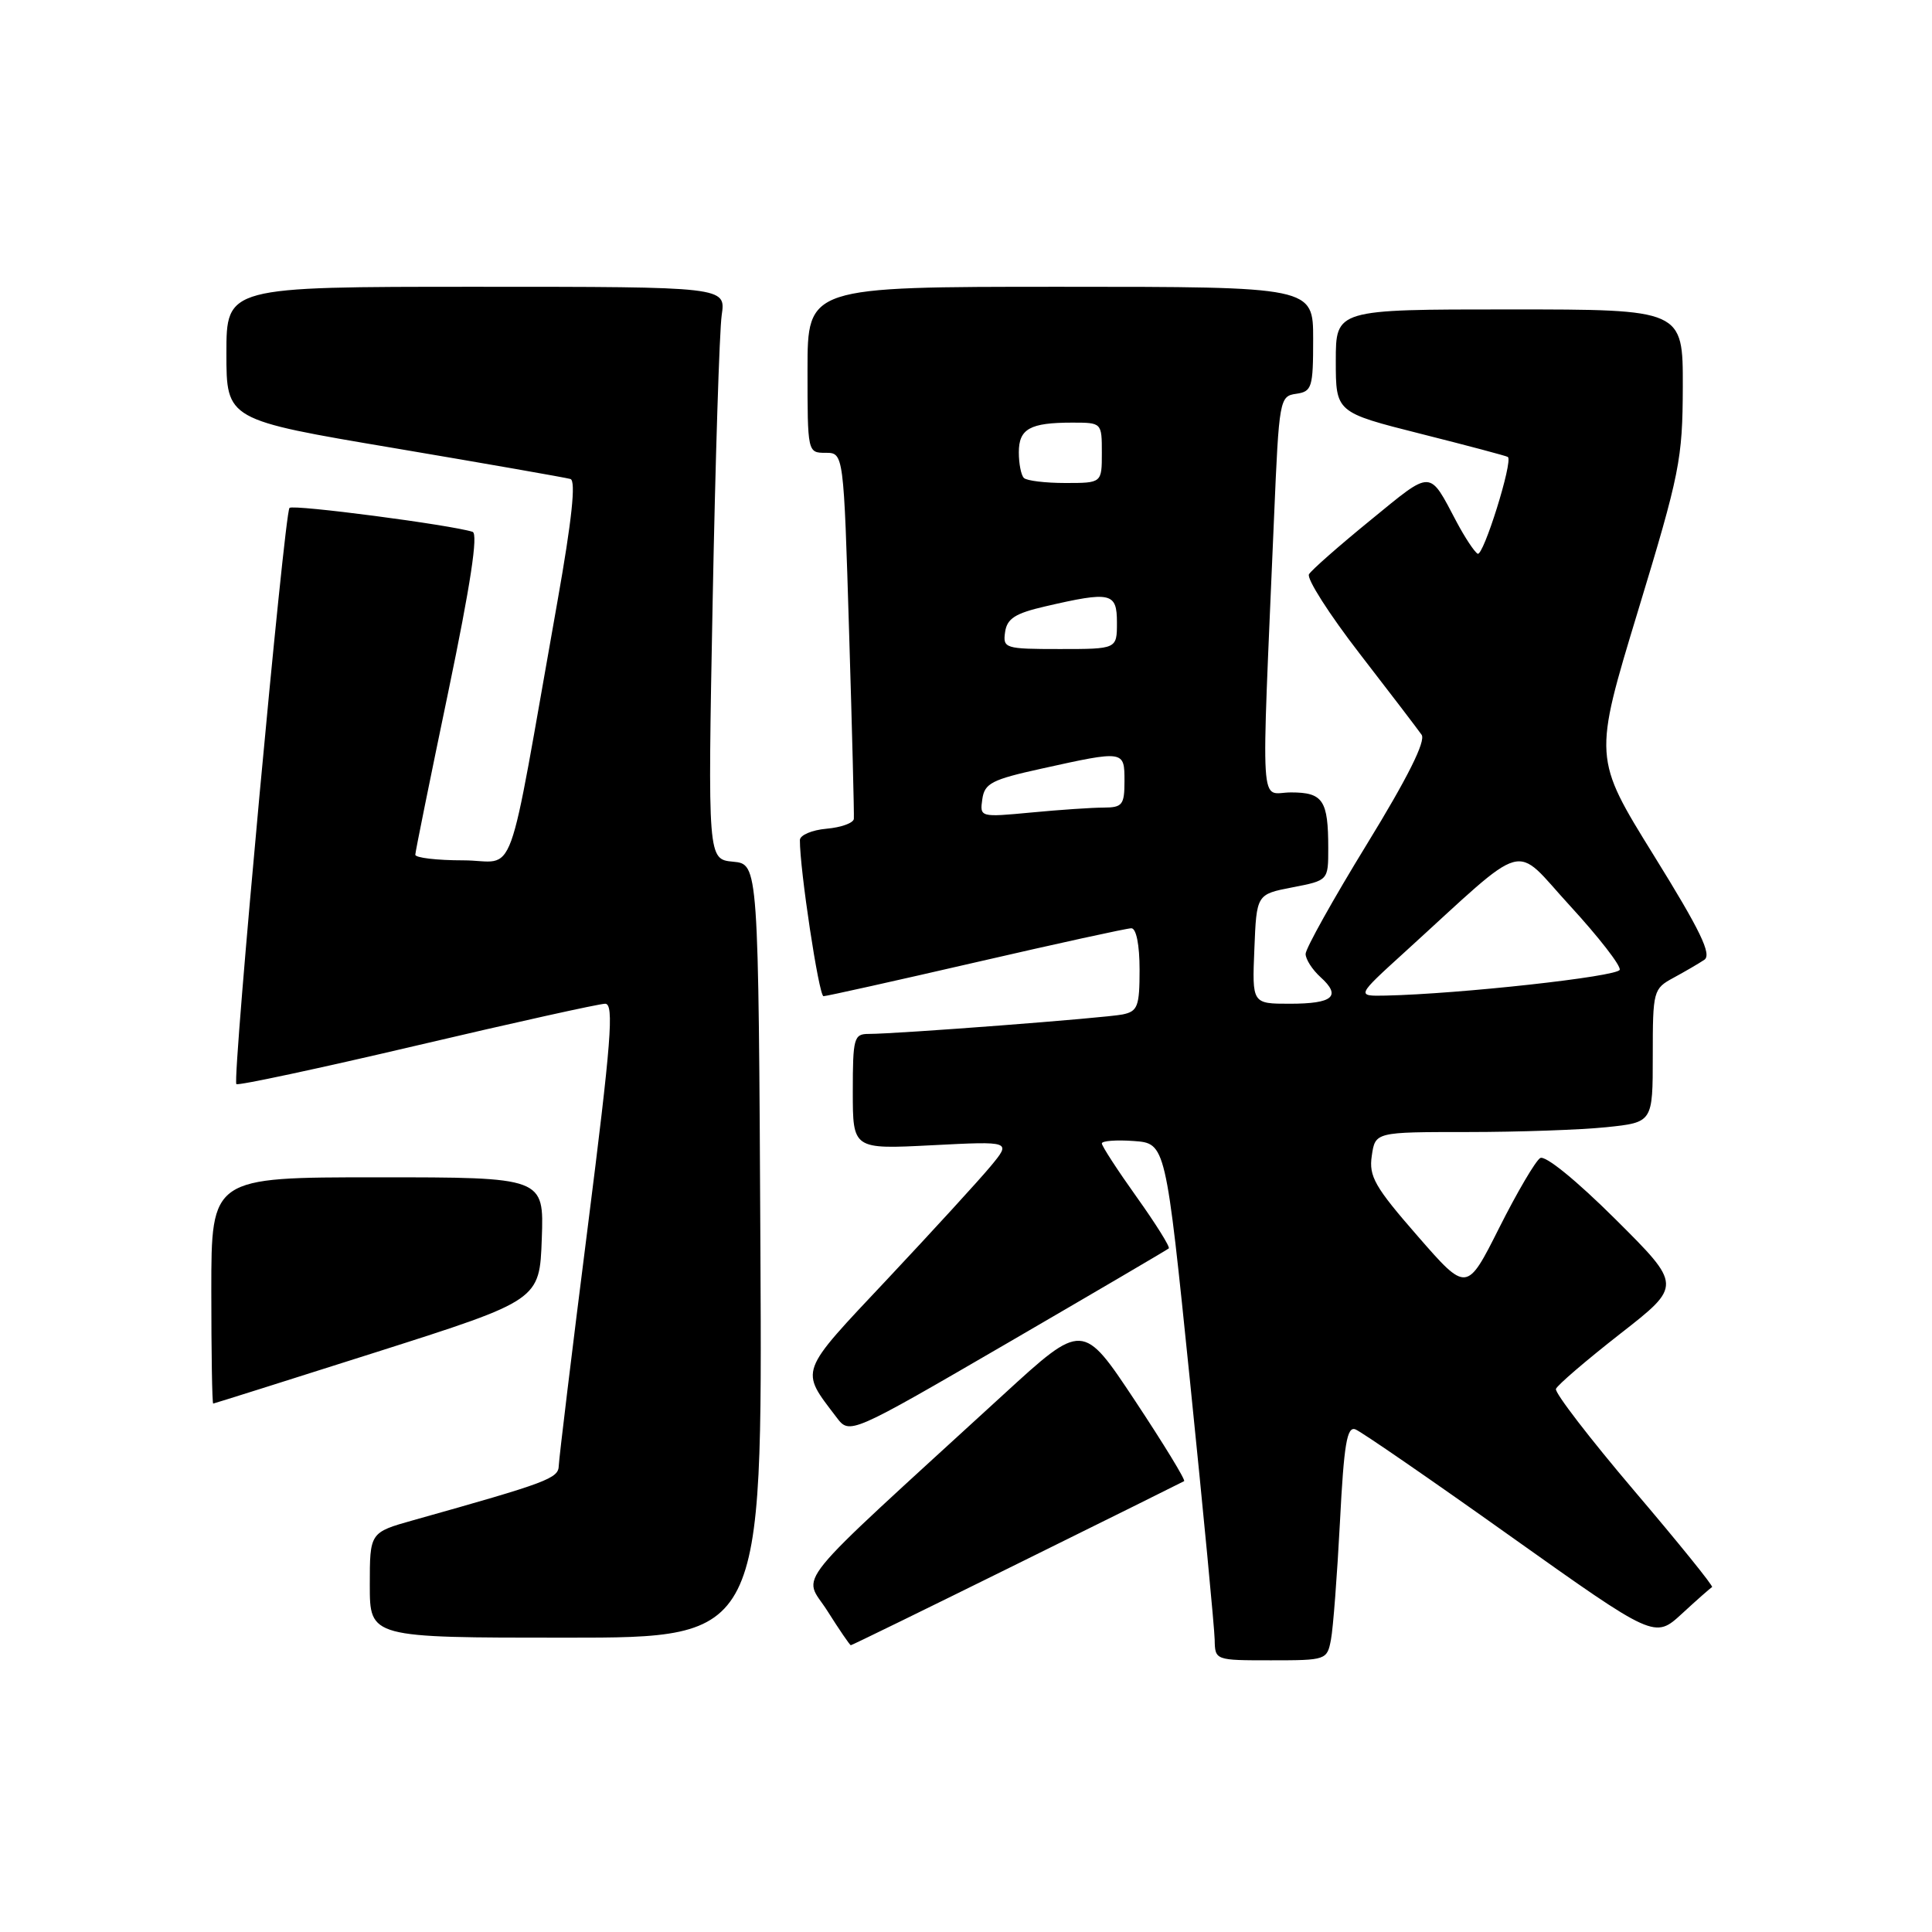 <?xml version="1.0" encoding="UTF-8" standalone="no"?>
<!DOCTYPE svg PUBLIC "-//W3C//DTD SVG 1.1//EN" "http://www.w3.org/Graphics/SVG/1.1/DTD/svg11.dtd" >
<svg xmlns="http://www.w3.org/2000/svg" xmlns:xlink="http://www.w3.org/1999/xlink" version="1.1" viewBox="0 0 256 256">
 <g >
 <path fill="currentColor"
d=" M 176.36 217.25 C 176.65 215.74 177.18 208.73 177.55 201.68 C 178.08 191.33 178.48 188.97 179.60 189.40 C 180.36 189.69 189.60 196.05 200.12 203.54 C 219.26 217.14 219.26 217.14 222.87 213.82 C 224.85 211.99 226.65 210.41 226.86 210.30 C 227.07 210.19 222.42 204.44 216.54 197.53 C 210.66 190.61 205.99 184.54 206.17 184.04 C 206.35 183.54 210.19 180.25 214.69 176.73 C 222.88 170.34 222.88 170.34 214.05 161.55 C 208.85 156.38 204.74 153.04 204.08 153.45 C 203.46 153.84 201.01 158.00 198.65 162.70 C 194.35 171.25 194.35 171.25 187.83 163.77 C 182.16 157.27 181.36 155.87 181.77 153.14 C 182.23 150.00 182.23 150.00 194.47 150.00 C 201.20 150.00 209.47 149.71 212.85 149.36 C 219.00 148.72 219.00 148.72 219.00 139.88 C 219.00 131.28 219.07 131.01 221.75 129.56 C 223.26 128.74 225.10 127.67 225.83 127.18 C 226.85 126.49 225.33 123.33 219.14 113.35 C 211.13 100.42 211.13 100.42 217.04 80.96 C 222.59 62.70 222.95 60.87 222.98 51.25 C 223.00 41.00 223.00 41.00 200.00 41.00 C 177.00 41.00 177.00 41.00 177.00 47.82 C 177.00 54.64 177.00 54.64 188.25 57.48 C 194.44 59.04 199.64 60.42 199.80 60.55 C 200.52 61.08 196.53 73.83 195.79 73.37 C 195.34 73.09 194.10 71.21 193.02 69.18 C 189.31 62.16 189.86 62.17 181.64 68.89 C 177.48 72.28 173.79 75.52 173.45 76.09 C 173.10 76.65 176.12 81.38 180.16 86.61 C 184.20 91.83 187.89 96.67 188.37 97.36 C 188.95 98.19 186.53 103.04 181.12 111.86 C 176.65 119.15 173.00 125.69 173.00 126.40 C 173.00 127.11 173.89 128.49 174.98 129.48 C 177.78 132.01 176.64 133.00 170.90 133.00 C 165.91 133.00 165.91 133.00 166.21 125.75 C 166.50 118.50 166.50 118.50 171.25 117.58 C 176.00 116.66 176.00 116.66 176.00 112.41 C 176.00 106.03 175.31 105.00 171.06 105.00 C 166.85 105.00 167.10 109.02 168.82 68.50 C 169.48 52.90 169.56 52.49 171.75 52.18 C 173.84 51.88 174.00 51.36 174.00 44.93 C 174.00 38.00 174.00 38.00 140.50 38.00 C 107.00 38.00 107.00 38.00 107.00 49.00 C 107.00 59.94 107.01 60.00 109.39 60.00 C 111.79 60.00 111.79 60.00 112.51 83.75 C 112.91 96.81 113.19 107.95 113.14 108.50 C 113.09 109.05 111.46 109.64 109.52 109.81 C 107.58 109.98 106.00 110.66 105.99 111.31 C 105.96 115.12 108.51 132.00 109.12 132.00 C 109.52 132.00 118.62 129.97 129.34 127.50 C 140.06 125.03 149.31 123.00 149.91 123.00 C 150.56 123.00 151.00 125.20 151.00 128.48 C 151.00 133.36 150.75 134.01 148.75 134.42 C 146.45 134.89 118.90 137.00 115.10 137.00 C 113.15 137.00 113.00 137.54 113.00 144.64 C 113.00 152.29 113.00 152.29 123.51 151.75 C 134.02 151.21 134.02 151.21 131.26 154.54 C 129.74 156.37 123.59 163.09 117.60 169.47 C 105.72 182.10 105.98 181.40 110.84 187.80 C 112.59 190.11 112.59 190.11 133.55 177.93 C 145.07 171.23 154.67 165.60 154.87 165.42 C 155.07 165.24 153.16 162.18 150.62 158.62 C 148.08 155.06 146.00 151.86 146.00 151.51 C 146.00 151.17 147.90 151.02 150.23 151.19 C 154.46 151.50 154.46 151.50 157.68 183.00 C 159.45 200.32 160.92 215.74 160.95 217.25 C 161.00 220.00 161.00 220.00 168.42 220.00 C 175.72 220.00 175.85 219.96 176.36 217.25 Z  M 134.74 207.25 C 146.71 201.34 156.68 196.39 156.90 196.26 C 157.13 196.13 154.19 191.33 150.39 185.59 C 143.47 175.16 143.47 175.16 132.98 184.77 C 104.00 211.32 106.41 208.36 109.63 213.45 C 111.21 215.95 112.61 218.00 112.74 218.00 C 112.88 218.00 122.78 213.16 134.74 207.25 Z  M 100.76 165.75 C 100.50 114.50 100.50 114.50 97.14 114.18 C 93.78 113.86 93.78 113.86 94.43 79.68 C 94.79 60.88 95.33 43.81 95.63 41.75 C 96.18 38.00 96.18 38.00 63.09 38.00 C 30.00 38.00 30.00 38.00 30.00 46.82 C 30.00 55.63 30.00 55.63 52.25 59.38 C 64.49 61.45 74.99 63.29 75.59 63.47 C 76.33 63.71 75.78 68.89 73.87 79.66 C 66.97 118.47 68.60 114.00 61.38 114.00 C 57.87 114.00 55.01 113.66 55.03 113.25 C 55.04 112.84 57.01 103.13 59.40 91.67 C 62.35 77.50 63.38 70.72 62.62 70.47 C 59.76 69.55 38.85 66.81 38.36 67.30 C 37.68 67.99 30.75 143.08 31.32 143.65 C 31.54 143.87 42.31 141.57 55.24 138.53 C 68.17 135.49 79.40 133.00 80.19 133.00 C 81.39 133.00 81.00 137.96 77.86 162.75 C 75.78 179.11 74.07 193.27 74.04 194.21 C 74.00 195.90 72.66 196.41 54.75 201.44 C 49.00 203.06 49.00 203.06 49.00 210.03 C 49.00 217.00 49.00 217.00 75.01 217.00 C 101.02 217.00 101.02 217.00 100.76 165.75 Z  M 50.00 179.12 C 71.50 172.27 71.50 172.27 71.79 164.13 C 72.08 156.00 72.08 156.00 50.04 156.00 C 28.00 156.00 28.00 156.00 28.00 171.00 C 28.00 179.25 28.11 185.99 28.25 185.98 C 28.39 185.97 38.17 182.88 50.00 179.12 Z  M 186.11 126.18 C 202.85 110.95 200.33 111.65 208.05 120.04 C 211.82 124.15 214.78 127.95 214.62 128.50 C 214.37 129.40 193.38 131.71 183.61 131.92 C 179.71 132.00 179.71 132.00 186.11 126.18 Z  M 130.16 105.90 C 130.46 103.79 131.41 103.30 138.00 101.85 C 148.99 99.42 149.00 99.42 149.00 103.50 C 149.00 106.65 148.72 107.00 146.25 107.01 C 144.74 107.01 140.42 107.30 136.66 107.66 C 129.86 108.30 129.82 108.29 130.16 105.90 Z  M 133.18 83.75 C 133.44 81.96 134.51 81.27 138.50 80.35 C 147.22 78.33 148.00 78.51 148.00 82.50 C 148.00 86.00 148.00 86.00 140.43 86.00 C 133.16 86.00 132.87 85.91 133.18 83.75 Z  M 135.67 63.33 C 135.30 62.97 135.00 61.44 135.00 59.94 C 135.00 56.82 136.47 56.00 142.08 56.00 C 145.99 56.00 146.00 56.01 146.00 60.00 C 146.00 64.00 146.00 64.00 141.17 64.00 C 138.51 64.00 136.03 63.70 135.67 63.33 Z "/>
</g>
</svg>